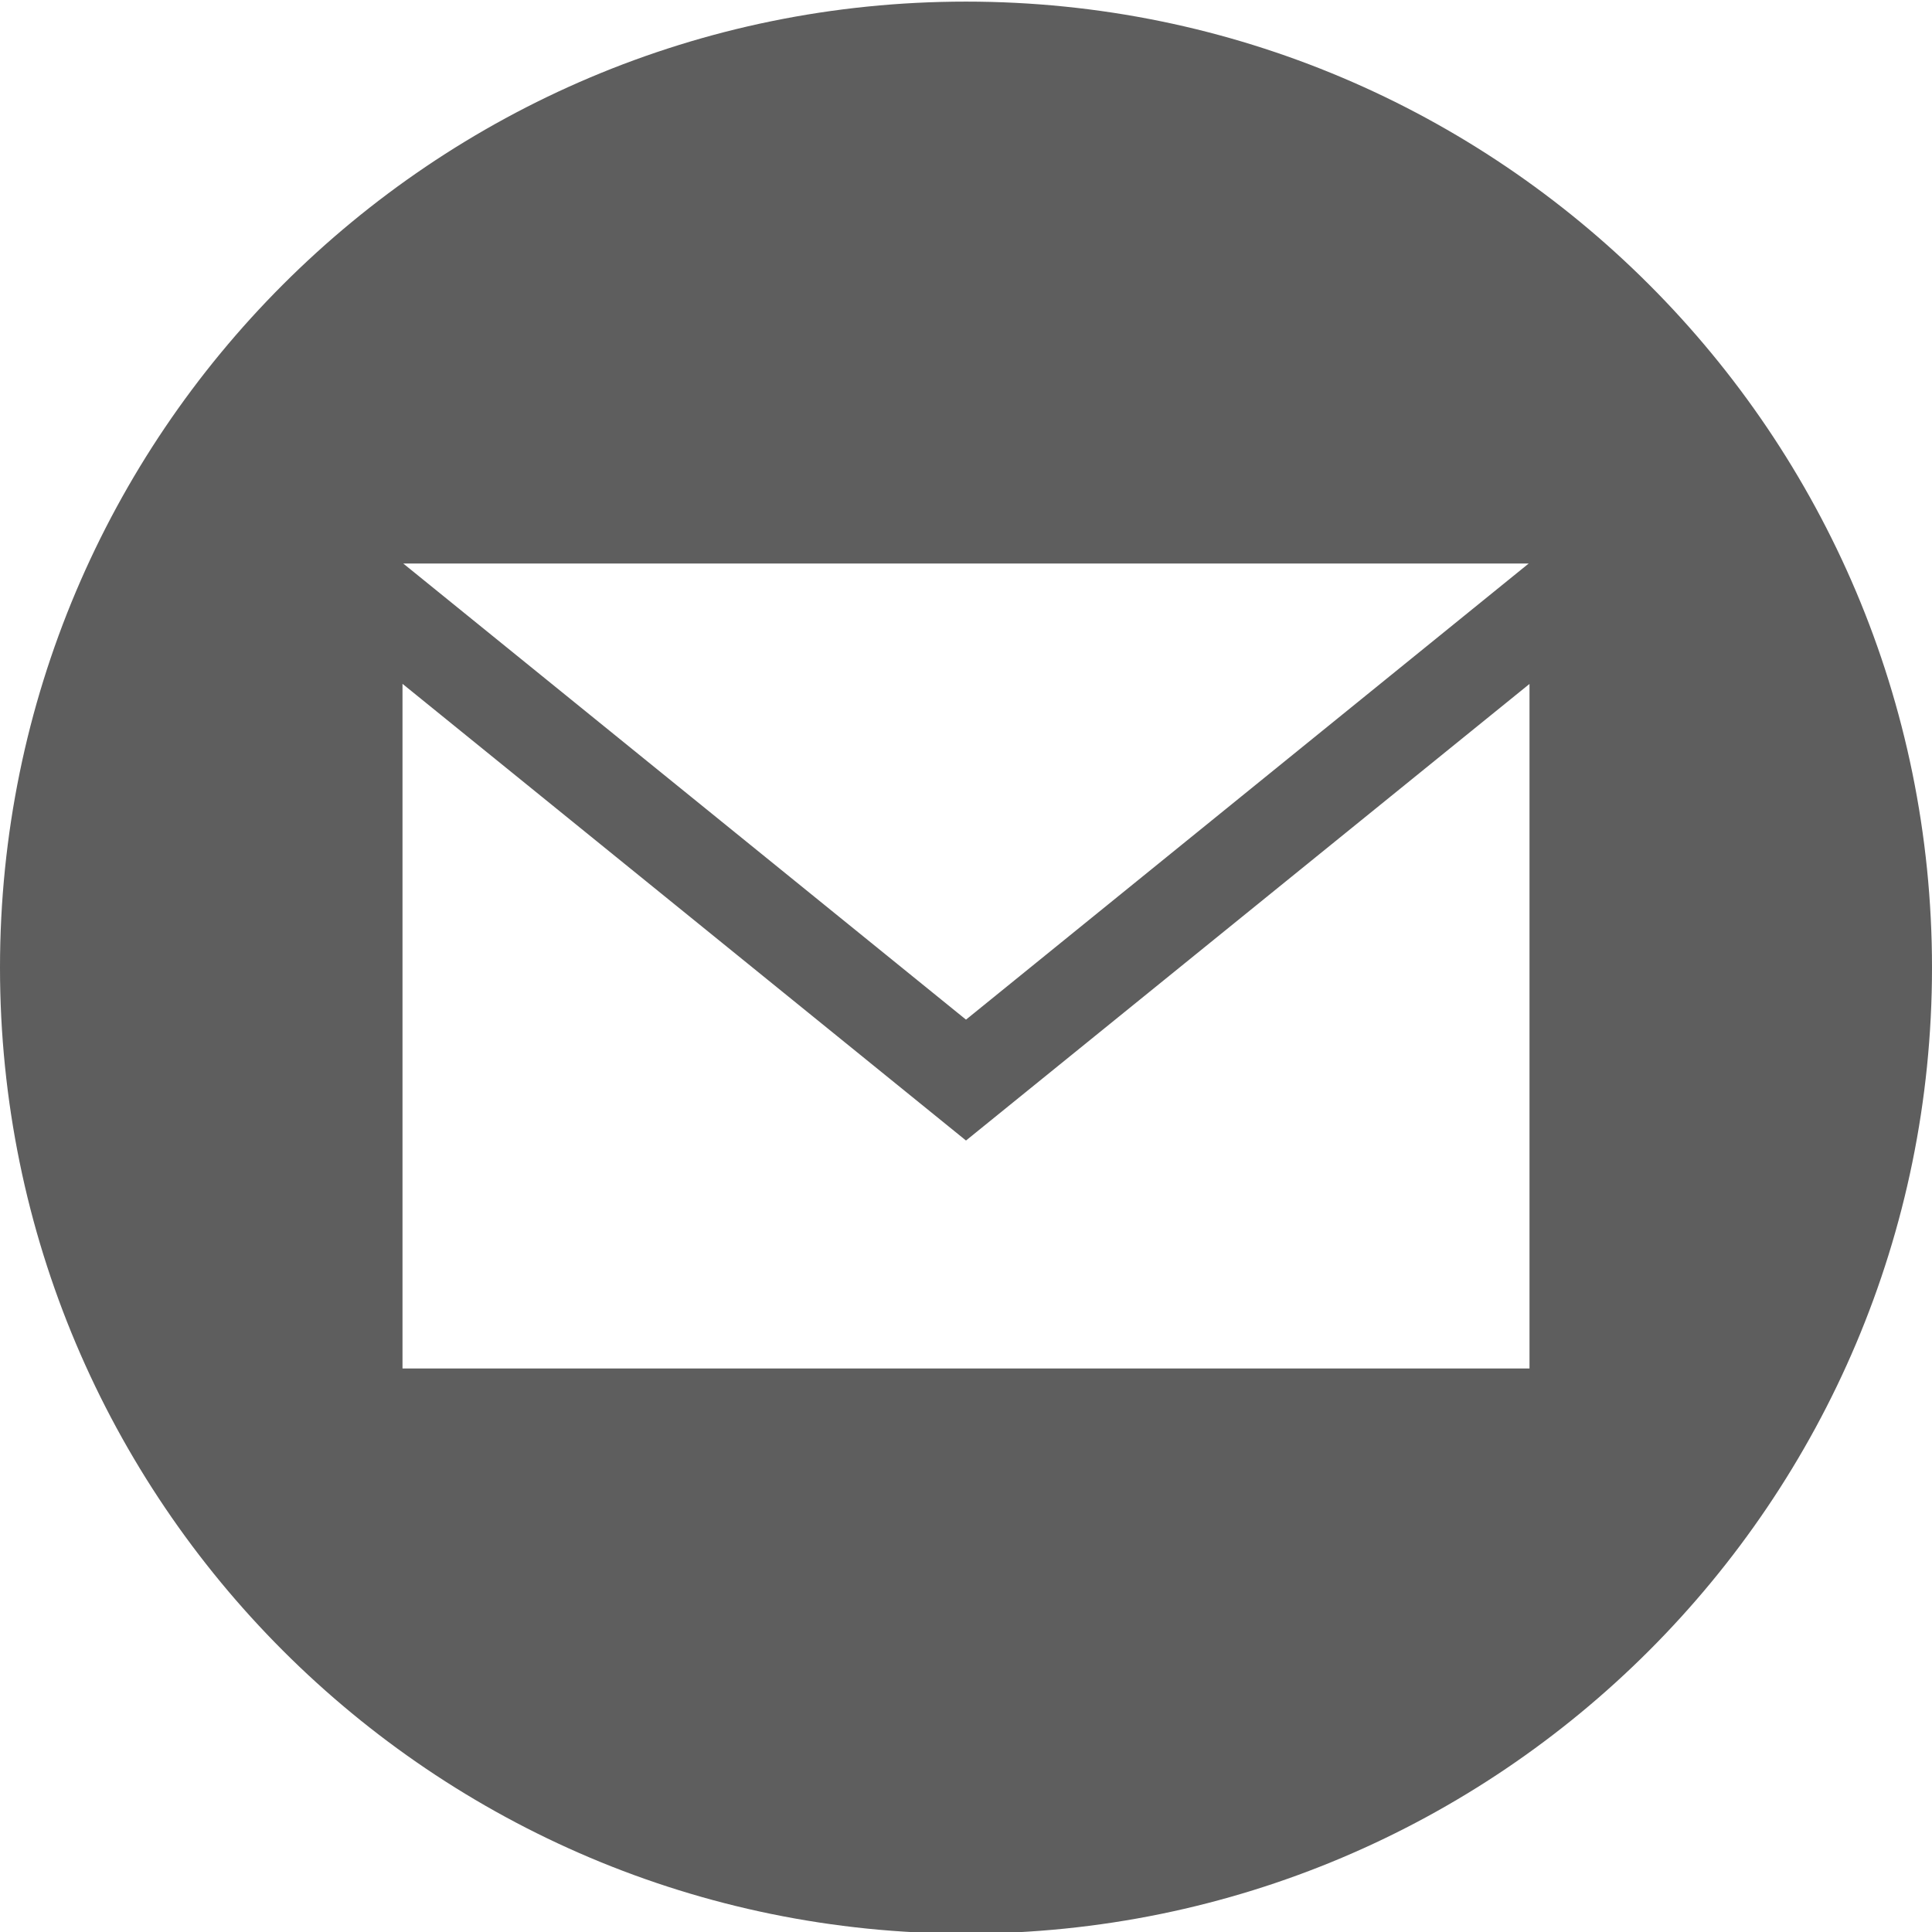 <svg width="42" height="42" viewBox="0 0 42 42" fill="none" xmlns="http://www.w3.org/2000/svg">
<g clip-path="url(#clip0_56_219)">
<path d="M21 0.035C9.403 0.035 0 9.438 0 21.035C0 32.632 9.403 42.035 21 42.035C32.597 42.035 42 32.632 42 21.035C42 9.438 32.597 0.035 21 0.035V0.035ZM33.233 12.25L21 22.166L8.766 12.25H33.233ZM33.25 29.75H8.75V14.866L21 24.794L33.25 14.868V29.75Z" fill="#5E5E5E"/>
</g>
<defs>
<clipPath id="clip0_56_219">
<rect width="42" height="42" fill="white"/>
</clipPath>
</defs>
</svg>
